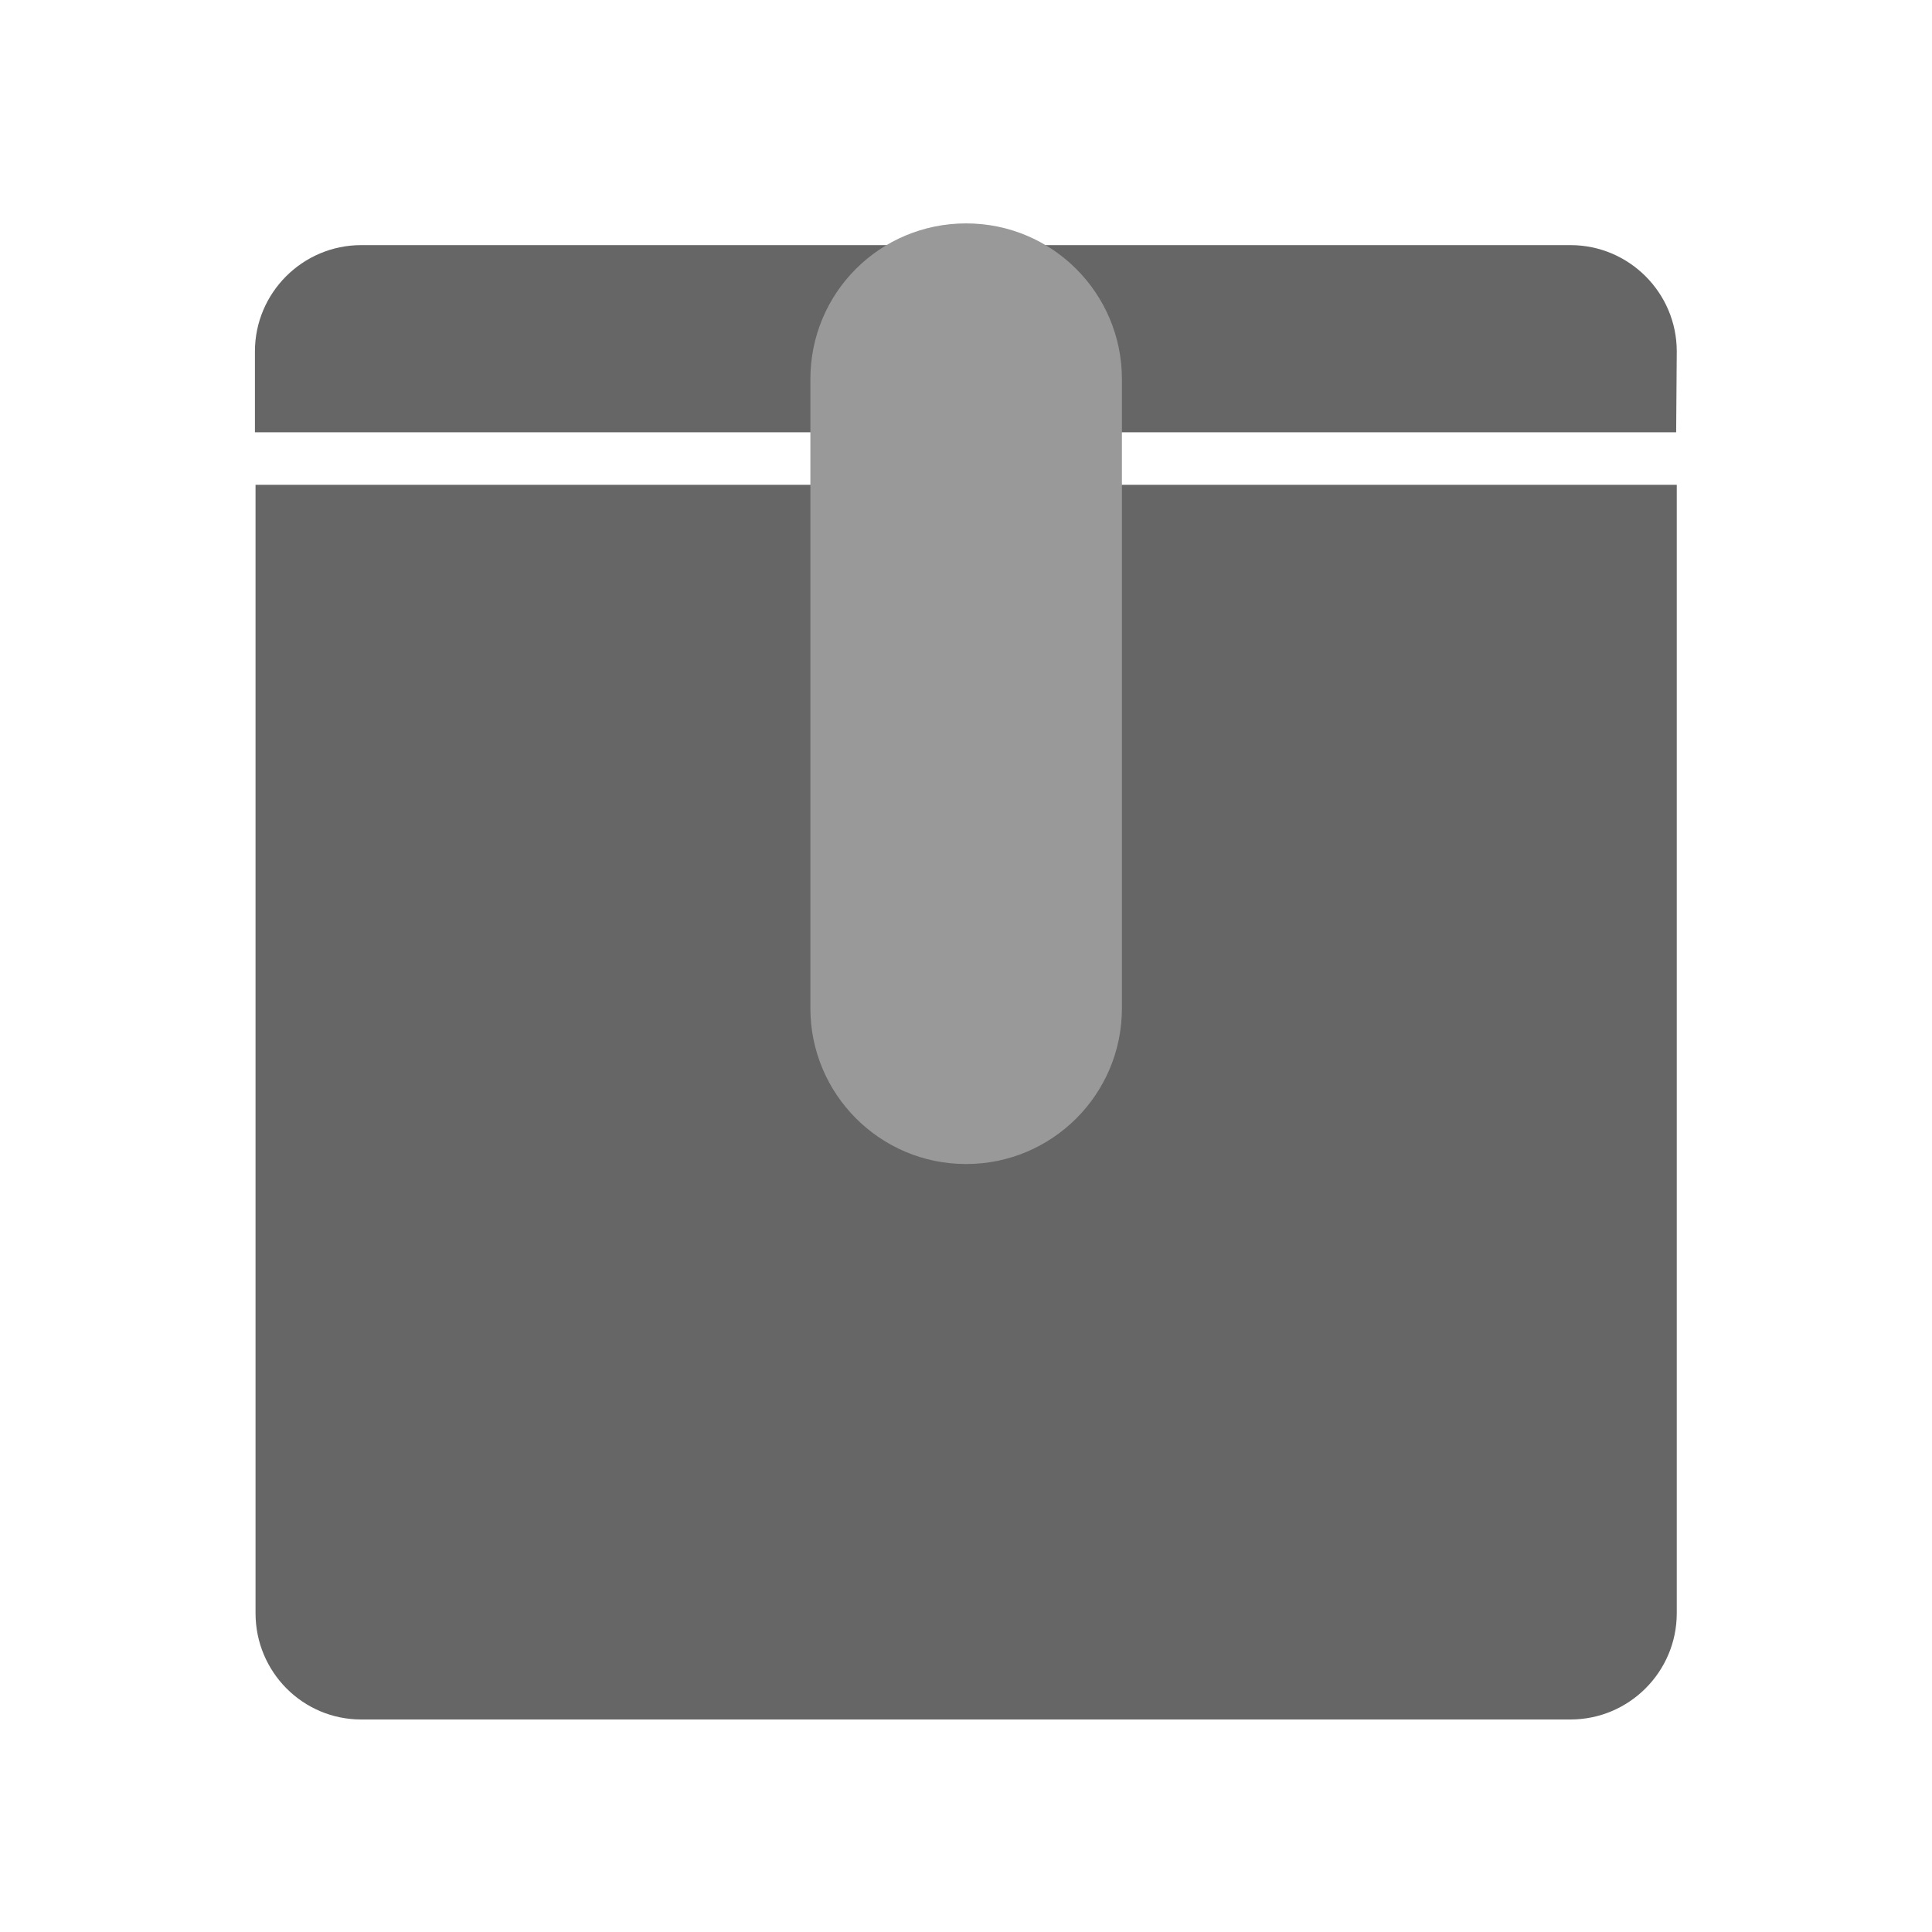 <?xml version="1.0" encoding="utf-8"?>
<!-- Generator: Adobe Illustrator 26.0.2, SVG Export Plug-In . SVG Version: 6.00 Build 0)  -->
<svg version="1.1" xmlns="http://www.w3.org/2000/svg" xmlns:xlink="http://www.w3.org/1999/xlink" x="0px" y="0px"
	 viewBox="0 0 320 320" style="enable-background:new 0 0 320 320;" xml:space="preserve">
<style type="text/css">
	.st0{fill:#666666;}
	.st1{fill:#CCCCCC;}
	.st2{clip-path:url(#SVGID_00000069374592239538010380000007827243236548049040_);}
	.st3{fill:#4D4D4D;}
	.st4{fill:#606060;}
	.st5{fill:#999999;}
</style>
<g id="Perfil">
</g>
<g id="Menú_3B">
</g>
<g id="Menú_2B_01">
</g>
<g id="Menú_2_B">
</g>
<g id="Menú_2_A">
	<g id="Grupo_428_00000139993933545608733180000003191474080535150482_" transform="translate(-85.875 -79.099)">
		<path id="Trazado_115_00000127730021265557183690000004326727214721949841_" class="st0" d="M363.6,137.3
			c0-9.7-7.9-17.6-17.6-17.6H145.7c-9.7,0-17.6,7.9-17.6,17.6v13.4h235.4L363.6,137.3z"/>
		<path id="Trazado_116_00000170991788403556150320000007863207429468848037_" class="st0" d="M128.2,159.4v186.9
			c0,9.7,7.8,17.6,17.5,17.6c0,0,0,0,0,0H346c9.7,0,17.6-7.9,17.6-17.6c0,0,0,0,0,0V159.4H128.2z"/>
		<path id="Rectángulo_147_00000165213745947270709380000002989463302397016997_" class="st5" d="M245.9,116.1L245.9,116.1
			c14.3,0,25.8,11.6,25.8,25.8v104.2c0,14.3-11.6,25.8-25.8,25.8l0,0c-14.3,0-25.8-11.6-25.8-25.8V141.9
			C220.1,127.6,231.6,116.1,245.9,116.1z"/>
	</g>
</g>
<g id="Menú_1">
</g>
</svg>
